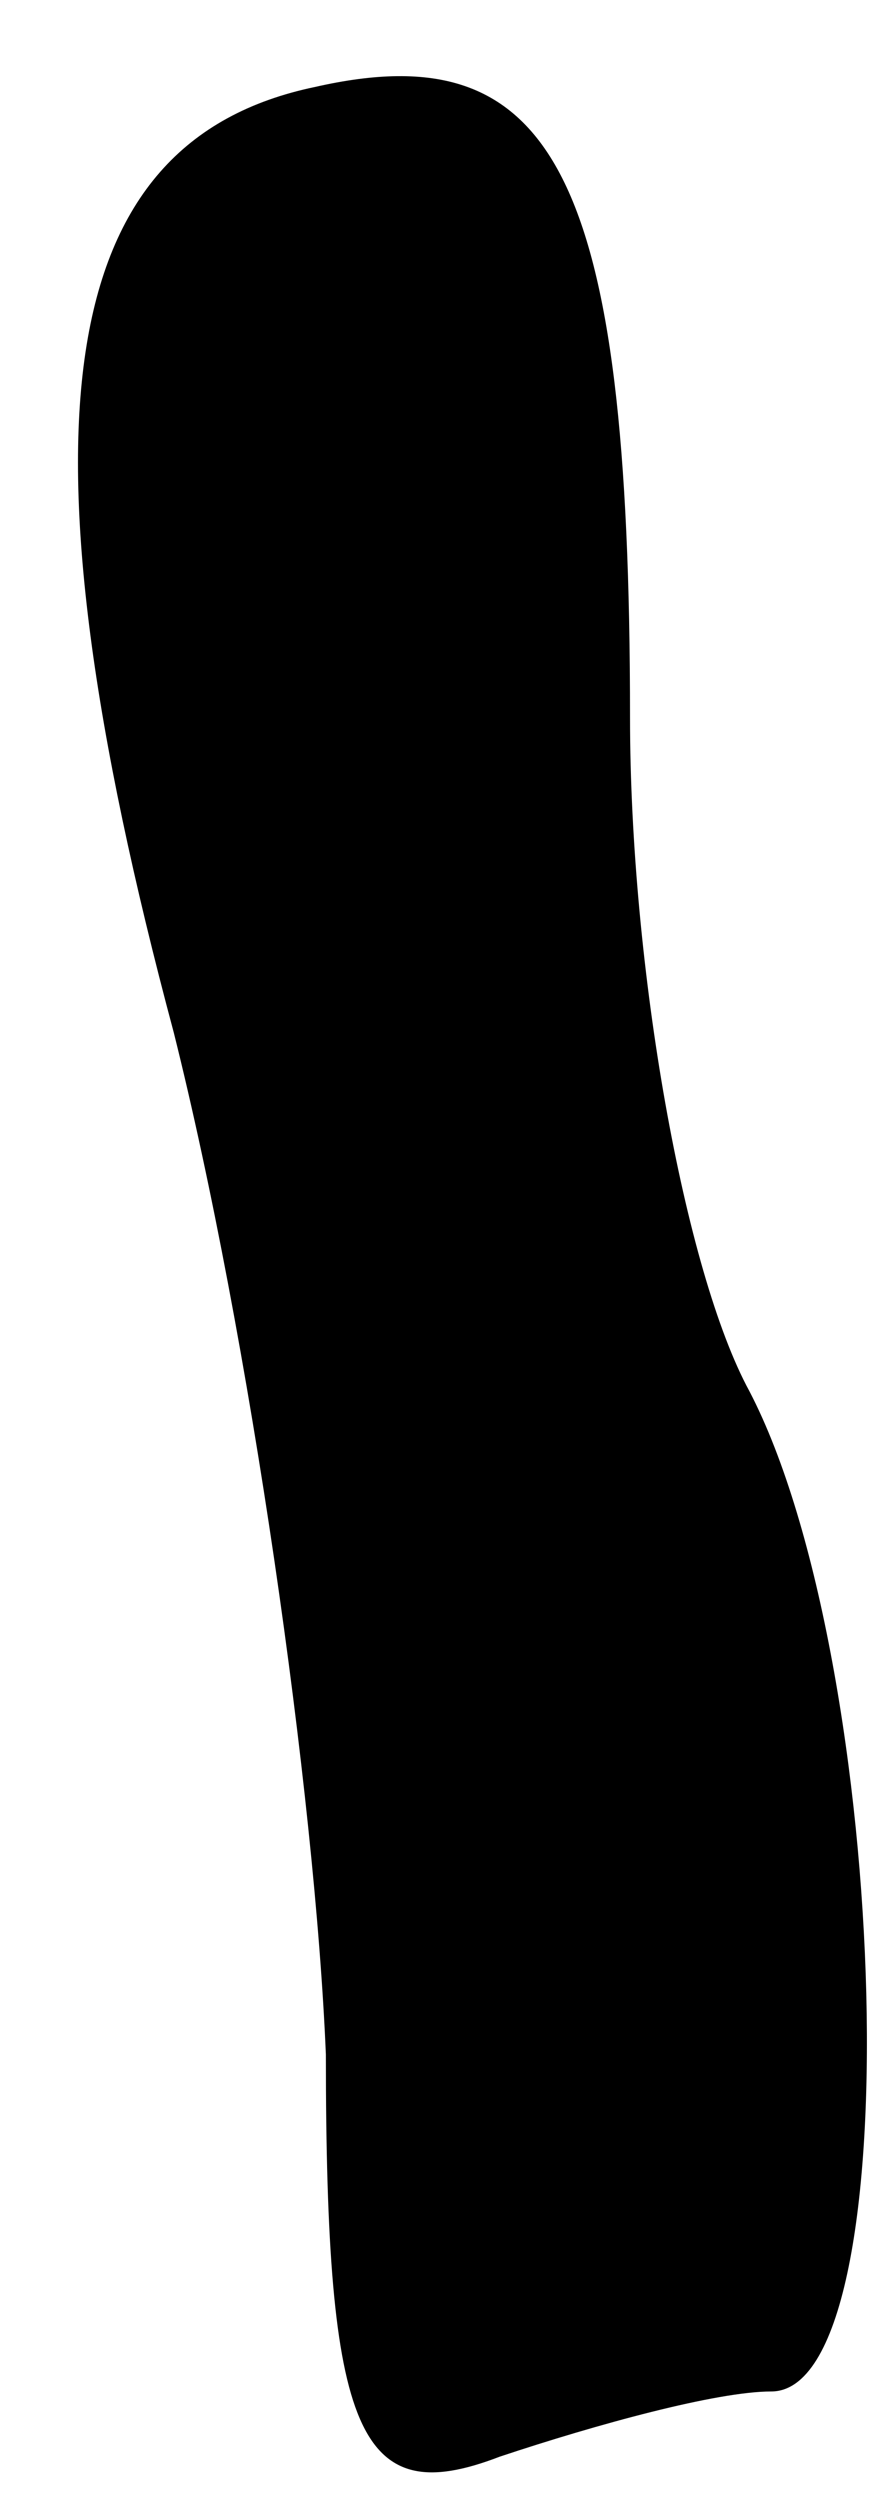 <?xml version="1.0" standalone="no"?>
<!DOCTYPE svg PUBLIC "-//W3C//DTD SVG 20010904//EN"
 "http://www.w3.org/TR/2001/REC-SVG-20010904/DTD/svg10.dtd">
<svg version="1.0" xmlns="http://www.w3.org/2000/svg"
 width="8pt" height="23pt" viewBox="0 0 8 23"
 preserveAspectRatio="xMidYMid meet">
<g transform="translate(0,23) scale(0.1,-0.1)"
fill="#000000" stroke="none">
<path fill="#000000" stroke="none" d="M29 222 c-24 -5 -28 -31 -13 -87 7 -28
13 -70 14 -94 0 -35 3 -42 16 -37 9 3 20 6 25 6 13 0 11 67 -2 92 -6 11 -11
39 -11 62 0 50 -7 63 -29 58z"/>
</g>
</svg>
